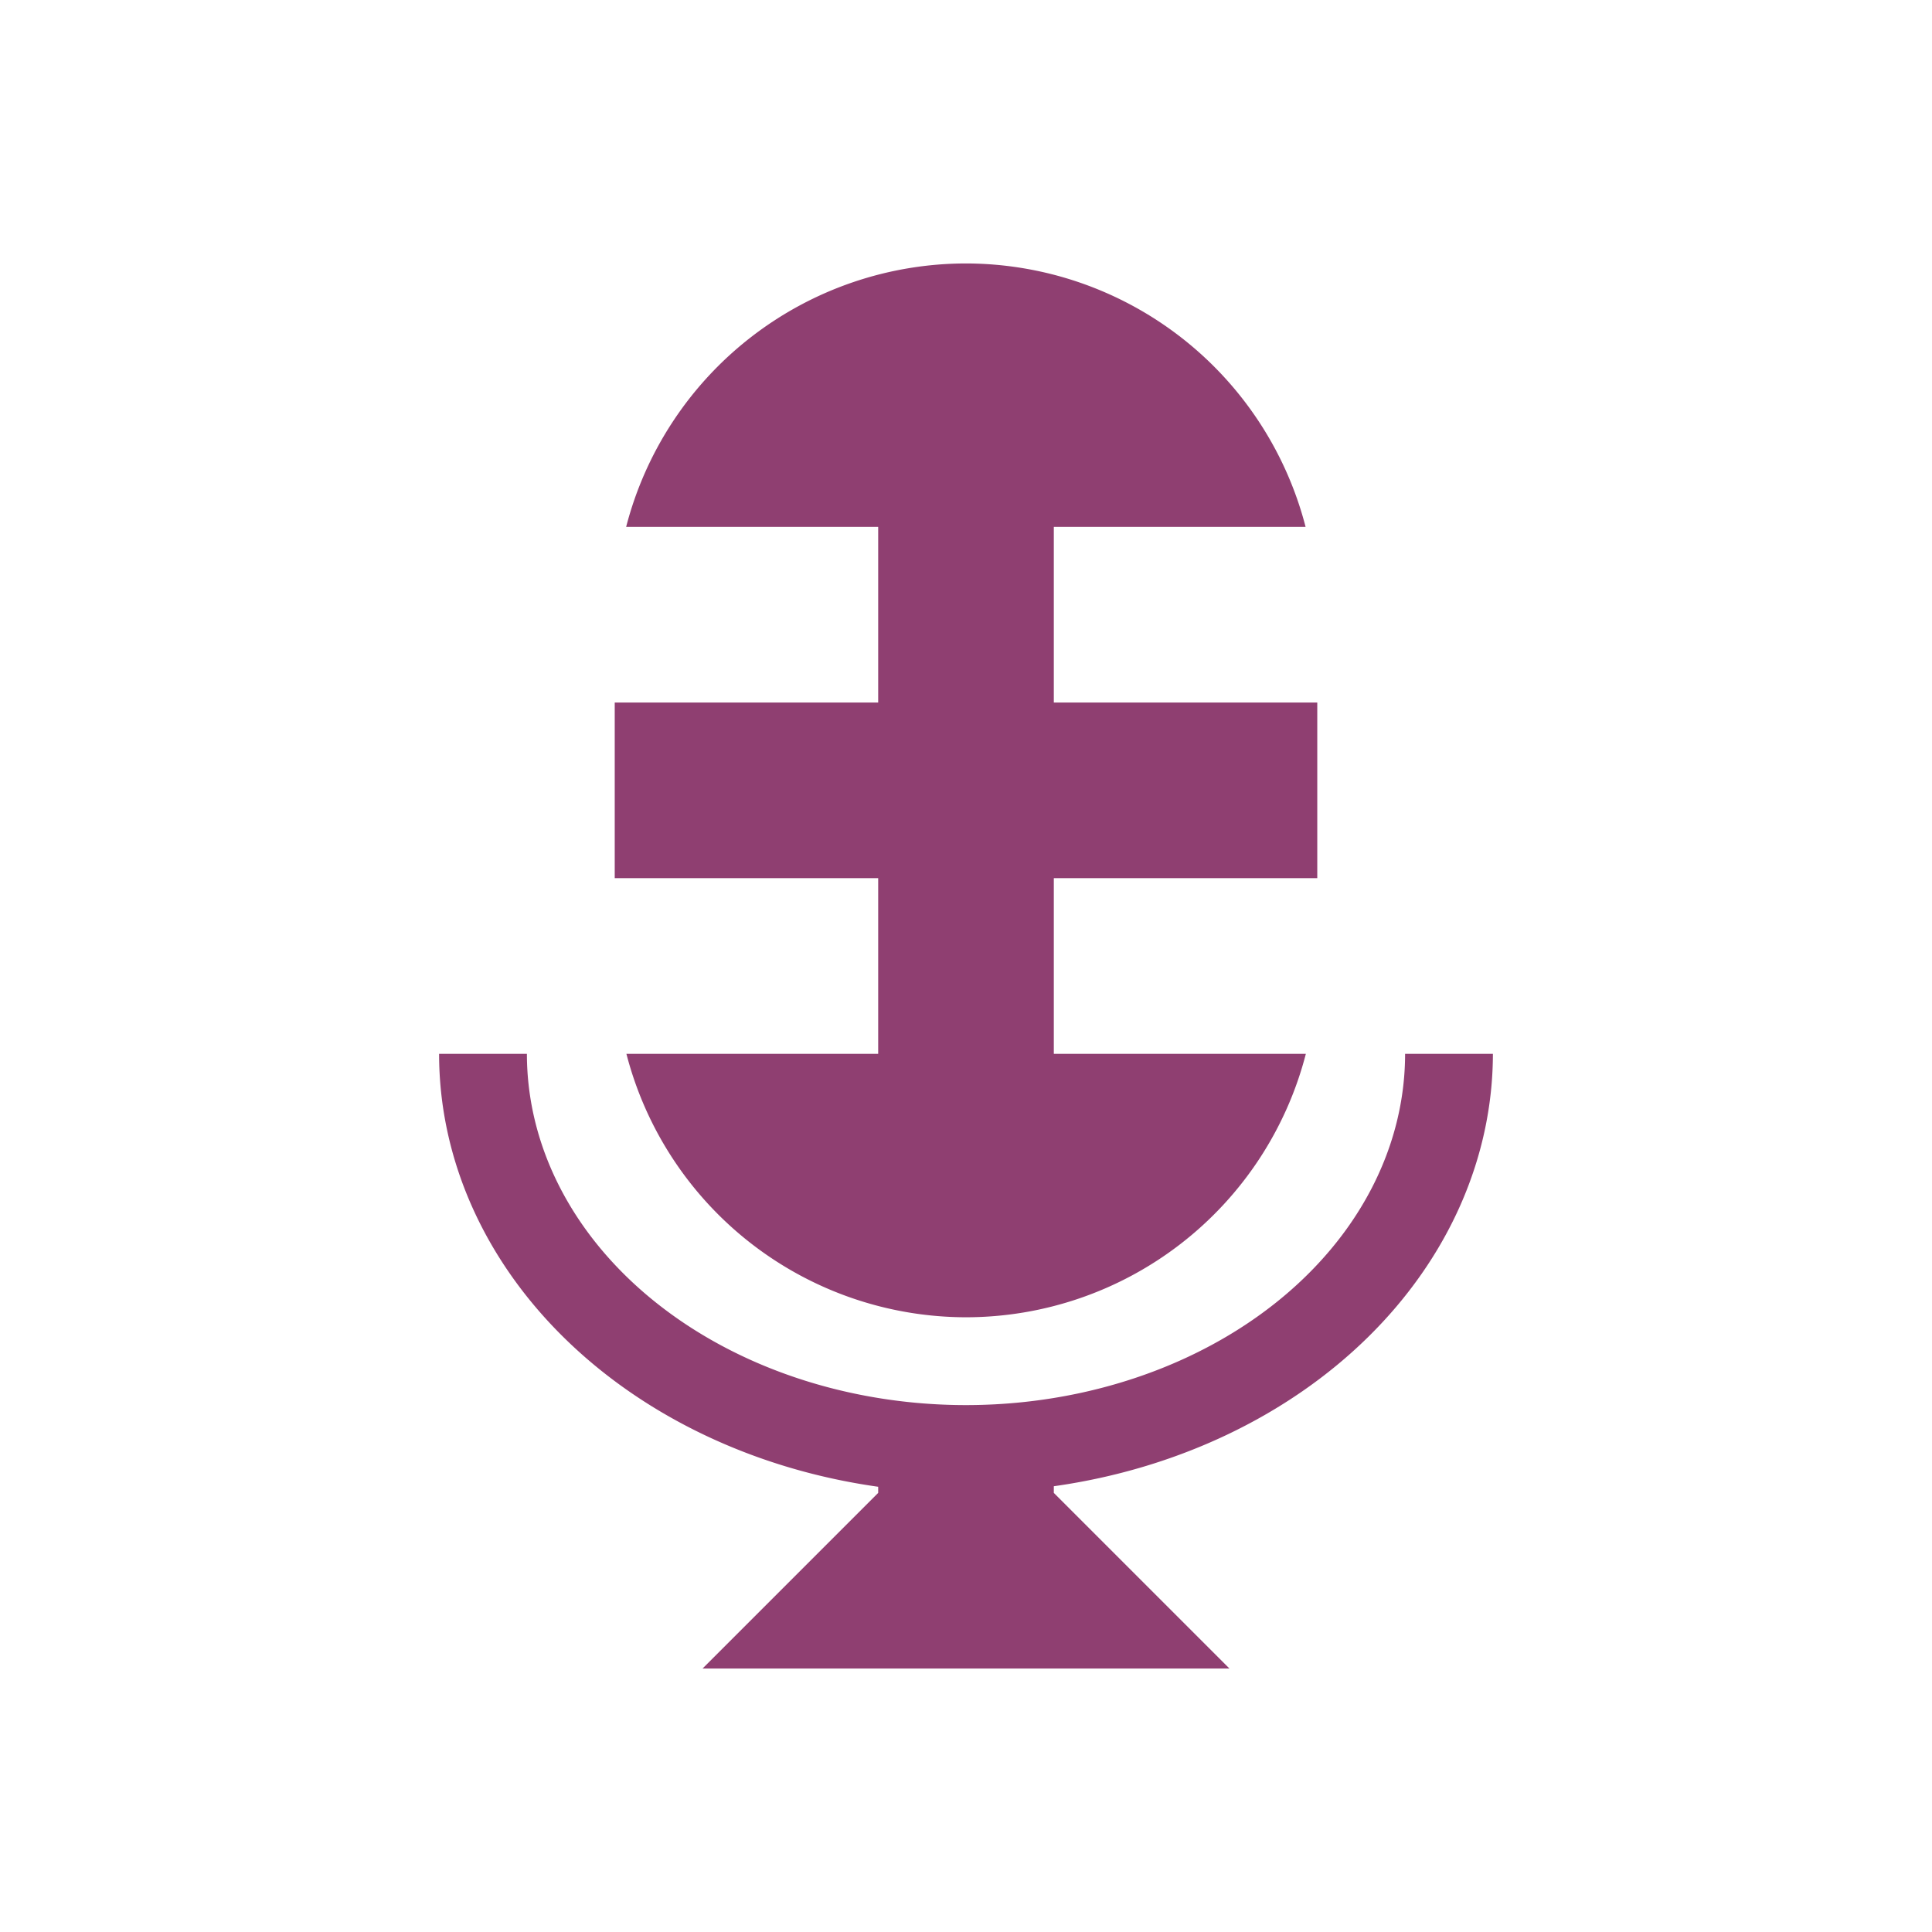 <svg width="22" xmlns="http://www.w3.org/2000/svg" height="22"><path d="M11 3a4 4 0 0 0-3.87 3H10v2H7v2h3v2H7.133A4 4 0 0 0 11 15a4 4 0 0 0 3.87-3H12v-2h3V8h-3V6h2.867A4 4 0 0 0 11 3zm-6 9a6 5 0 0 0 5 4.93V17l-2 2h6l-2-2v-.076A6 5 0 0 0 17 12h-1a5 4 0 0 1-5 4 5 4 0 0 1-5-4H5z" fill="#8f3f71" fill-rule="evenodd"/></svg>